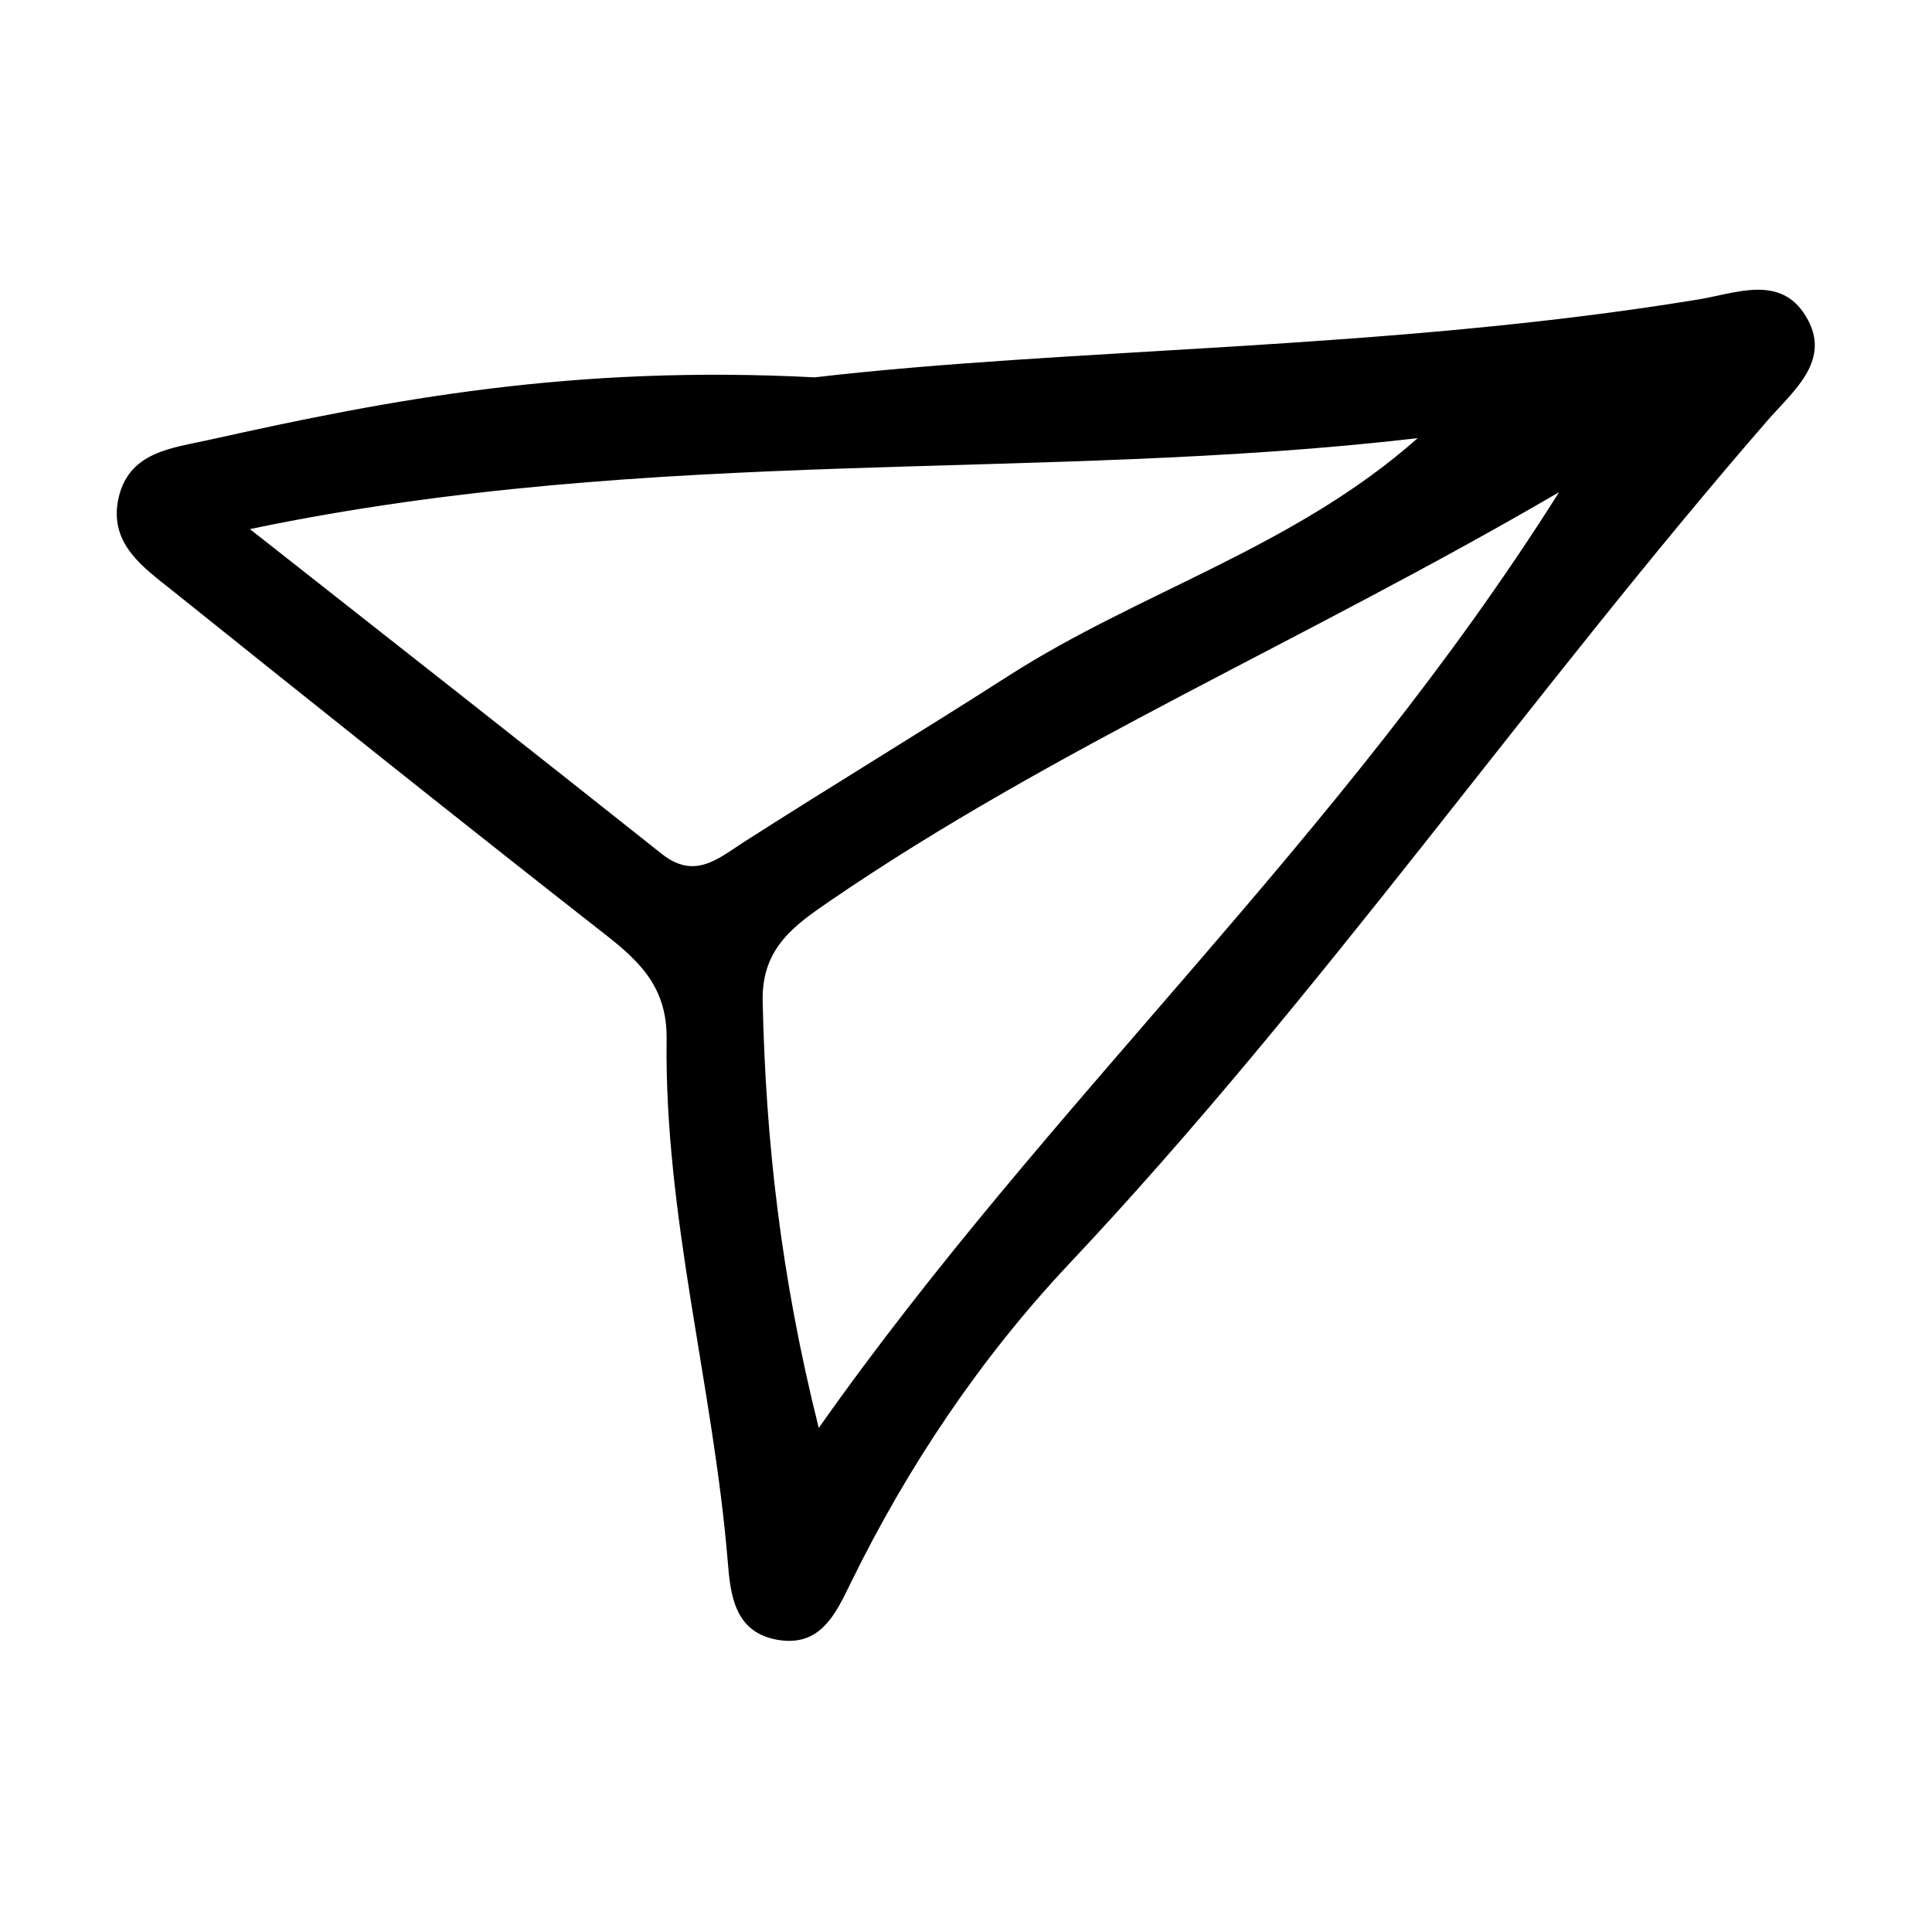 <?xml version="1.0" ?><!DOCTYPE svg  PUBLIC '-//W3C//DTD SVG 1.1//EN'  'http://www.w3.org/Graphics/SVG/1.1/DTD/svg11.dtd'><svg enable-background="new 0 0 512 512" height="512px" id="Layer_1" version="1.1" viewBox="0 0 512 512" width="512px" xml:space="preserve" xmlns="http://www.w3.org/2000/svg" xmlns:xlink="http://www.w3.org/1999/xlink"><path clip-rule="evenodd" d="M478.572,83.811c-6.851-11.311-18.766-5.962-29.009-4.365  c-82.218,13.427-165.589,12.633-233.661,20.552c-64.066-3.298-112.115,5.792-159.995,16.465  c-10.044,2.306-22.14,3.024-24.644,16.272c-2.145,11.584,6.842,17.727,14.42,23.774c38.08,30.511,76.246,61.032,114.686,91.119  c9.354,7.295,16.46,14.231,16.29,27.752c-0.623,46.821,12.369,92.111,16.196,138.375c0.709,8.901,1.776,18.86,13.257,20.826  c11.216,1.871,15.213-6.586,19.314-15.034c15.119-30.89,34.339-59.53,57.745-84.447c66.569-70.652,121.819-150.649,185.355-223.801  C475.379,103.475,485.612,95.376,478.572,83.811z M196.853,223.333c-6.936,4.536-12.983,9.78-21.62,2.844  c-34.168-27.147-68.507-54.097-109.006-85.96c107.23-22.414,209.301-12.378,309.491-24.114  c-32.741,29.009-73.6,40.65-108.477,63.017C243.929,194.06,220.173,208.385,196.853,223.333z M216.979,378.424  c-10.063-40.131-14.061-76.246-14.864-113.004c-0.359-14.23,8.533-20.277,17.887-26.693  c59.437-40.67,125.638-68.876,193.171-108.298C354.9,222.899,277.927,291.859,216.979,378.424z" fill-rule="evenodd"/></svg>